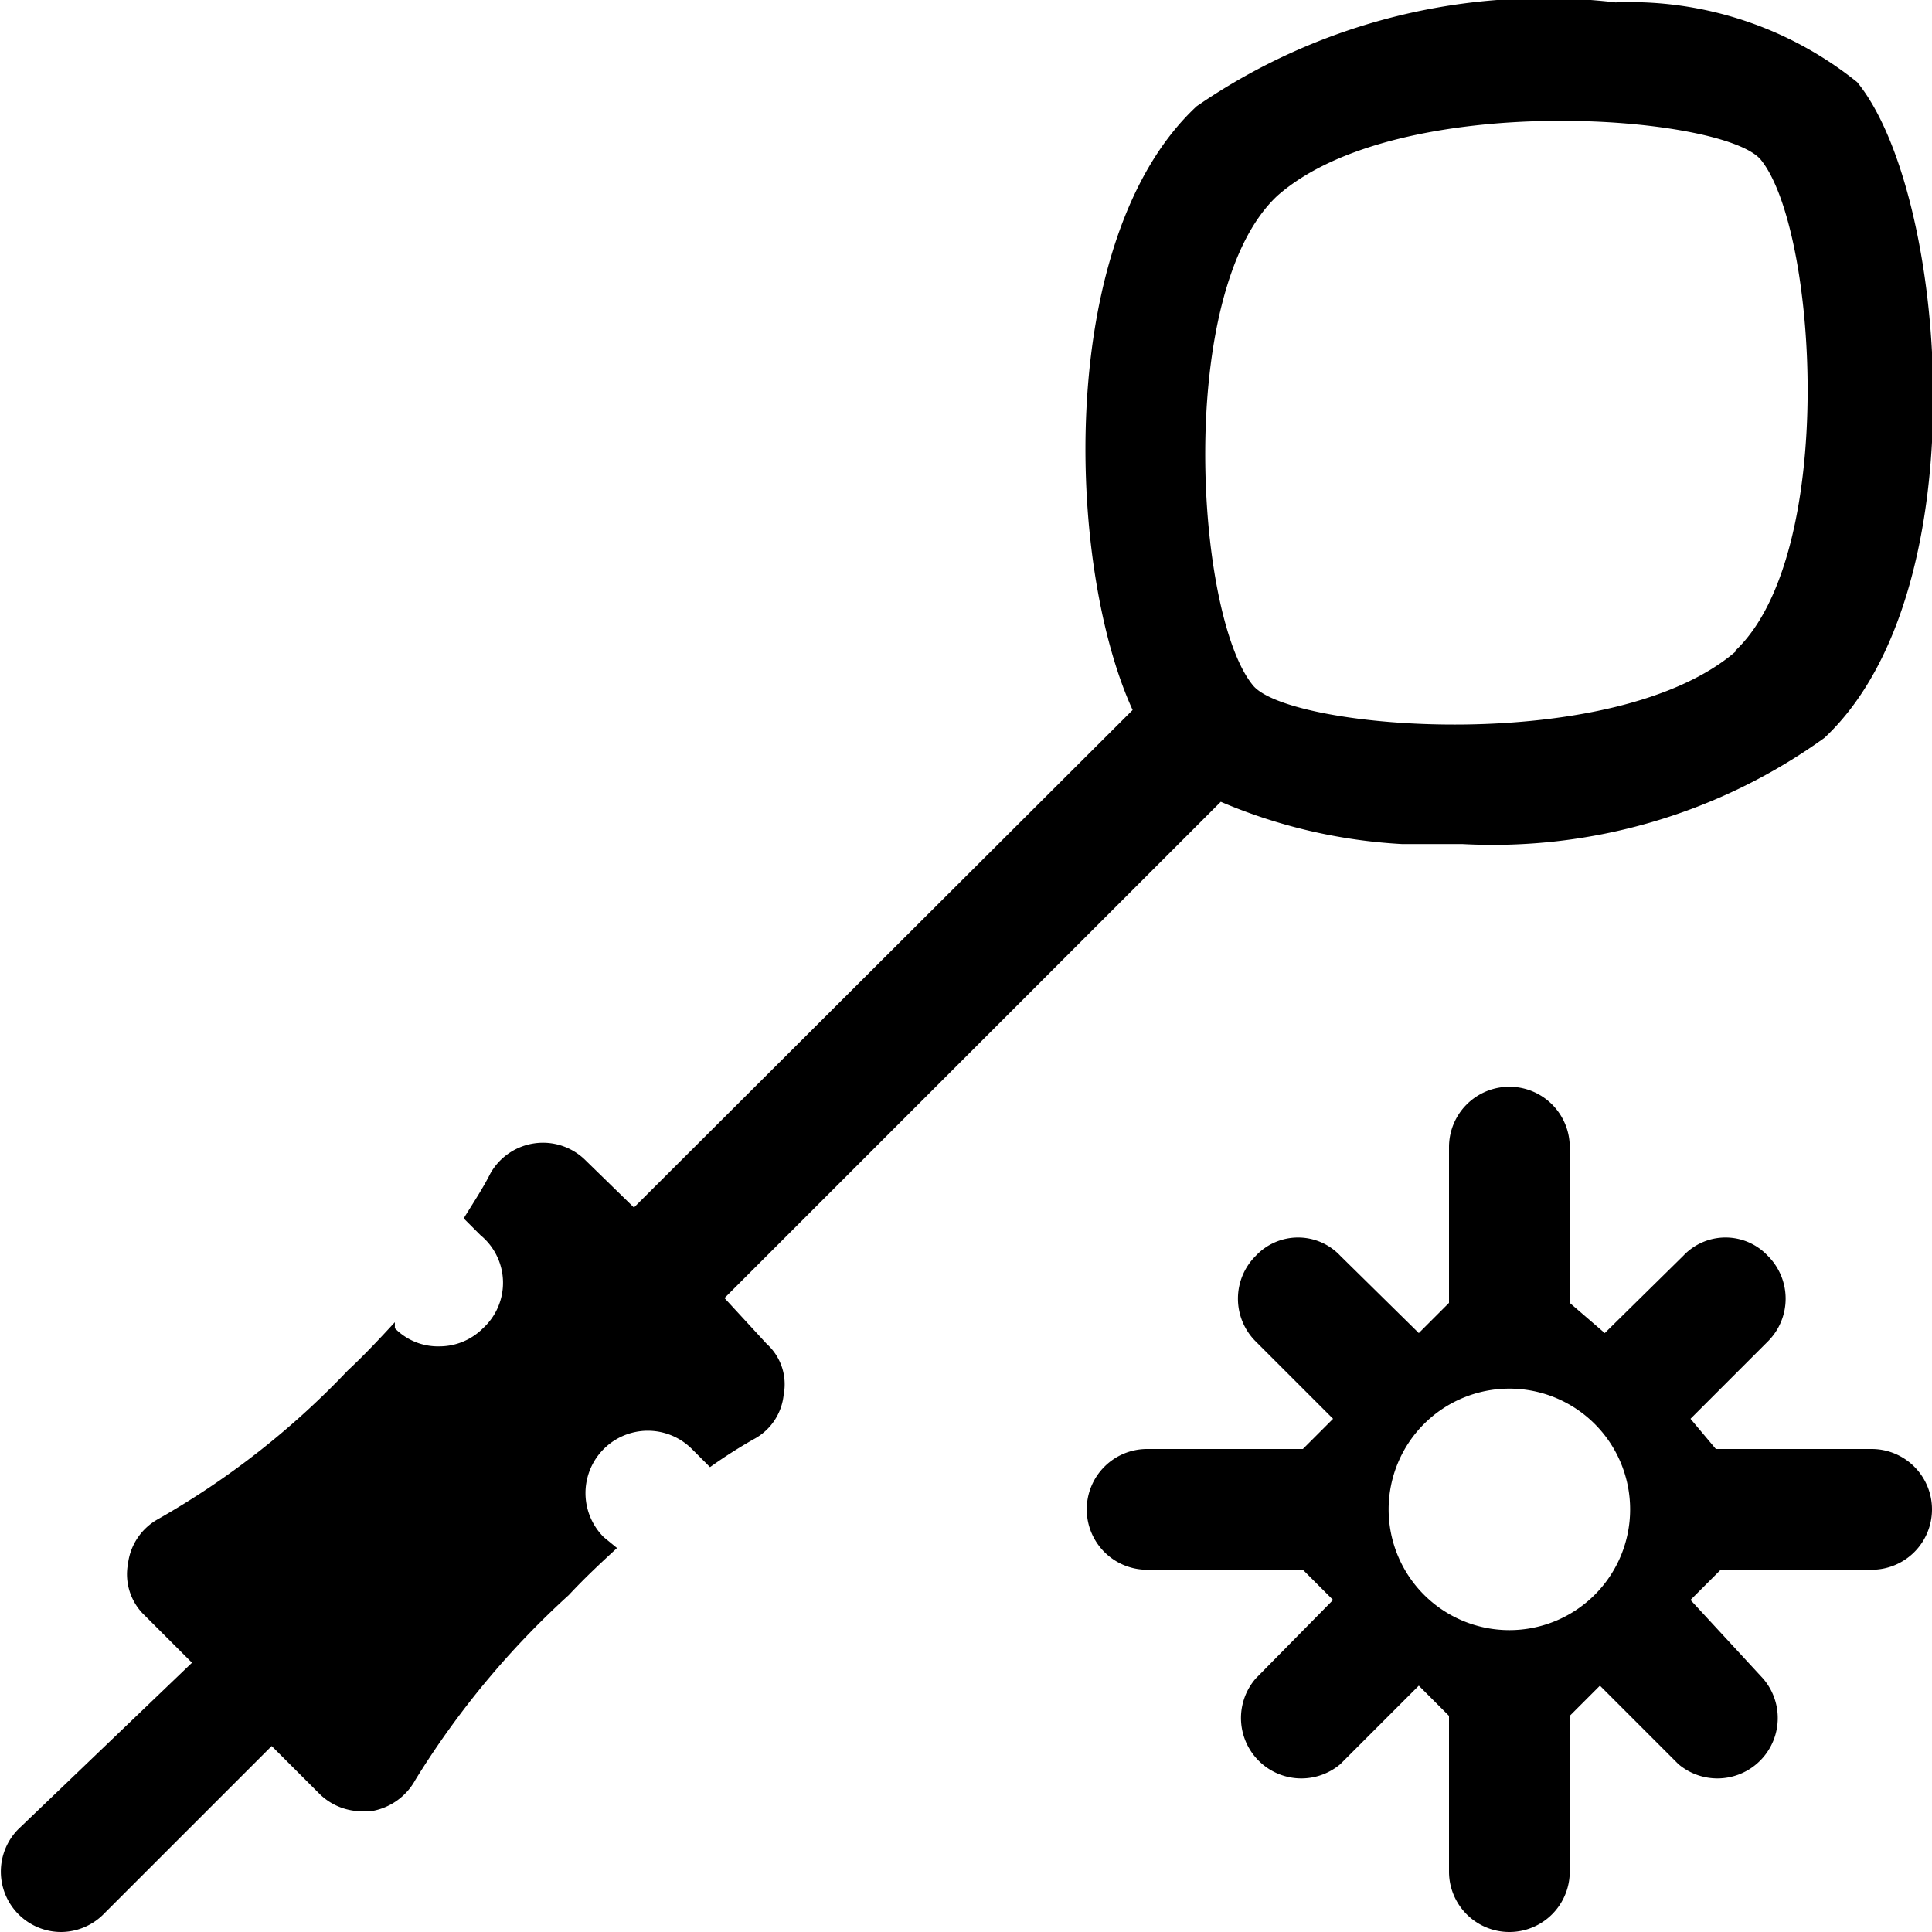 <svg xmlns="http://www.w3.org/2000/svg" width="16" height="16" viewBox="0 0 16 16"><path d="M15.38.68a3,3,0,0,0-2-.66A5.07,5.07,0,0,0,9.91.88h0c-1.17,1.09-1.08,3.8-.53,5L5.25,10l-.4-.39a.5.5,0,0,0-.79.11c-.06.12-.14.24-.22.37l.14.14A.51.51,0,0,1,4,11a.51.51,0,0,1-.36.15A.5.5,0,0,1,3.27,11l0-.05c-.12.13-.25.27-.39.4a6.77,6.77,0,0,1-1.57,1.23.49.49,0,0,0-.25.37.47.47,0,0,0,.14.43l.39.39L.15,15.15A.5.5,0,0,0,.5,16a.5.5,0,0,0,.35-.14l1.4-1.4.4.4A.5.5,0,0,0,3,15h.07a.51.51,0,0,0,.37-.26,7.1,7.1,0,0,1,1.27-1.53c.14-.15.27-.27.4-.39L5,12.73A.5.5,0,0,1,5.73,12l.15.15a4.18,4.18,0,0,1,.36-.23.47.47,0,0,0,.25-.37.45.45,0,0,0-.14-.42L6,10.75l4.11-4.11a4.44,4.44,0,0,0,1.5.35h.5a4.7,4.7,0,0,0,3-.88h0C16.41,4.89,16.12,1.58,15.38.68Zm-1,4.71c-1,.87-3.68.66-4,.29-.48-.57-.65-3.27.2-4.06h0c1-.88,3.68-.67,4-.3.47.57.64,3.27-.21,4.07ZM15.5,12H14.21L14,11.75l.64-.64a.5.5,0,0,0,0-.71.48.48,0,0,0-.7,0l-.65.64L13,10.79V9.5a.5.5,0,0,0-1,0v1.29l-.25.25-.65-.64a.48.48,0,0,0-.7,0,.5.5,0,0,0,0,.71l.64.64-.25.25H9.5a.5.5,0,0,0-.5.5.5.5,0,0,0,.5.5h1.29l.25.25-.64.65a.5.5,0,0,0,.7.71l.65-.65.25.25V15.5a.5.5,0,0,0,1,0V14.21l.25-.25.65.65a.5.5,0,0,0,.7-.71L14,13.25l.25-.25H15.5a.5.5,0,0,0,.5-.5A.5.5,0,0,0,15.5,12Zm-3,1.5a1,1,0,1,1,1-1A1,1,0,0,1,12.5,13.5Z"/></svg>